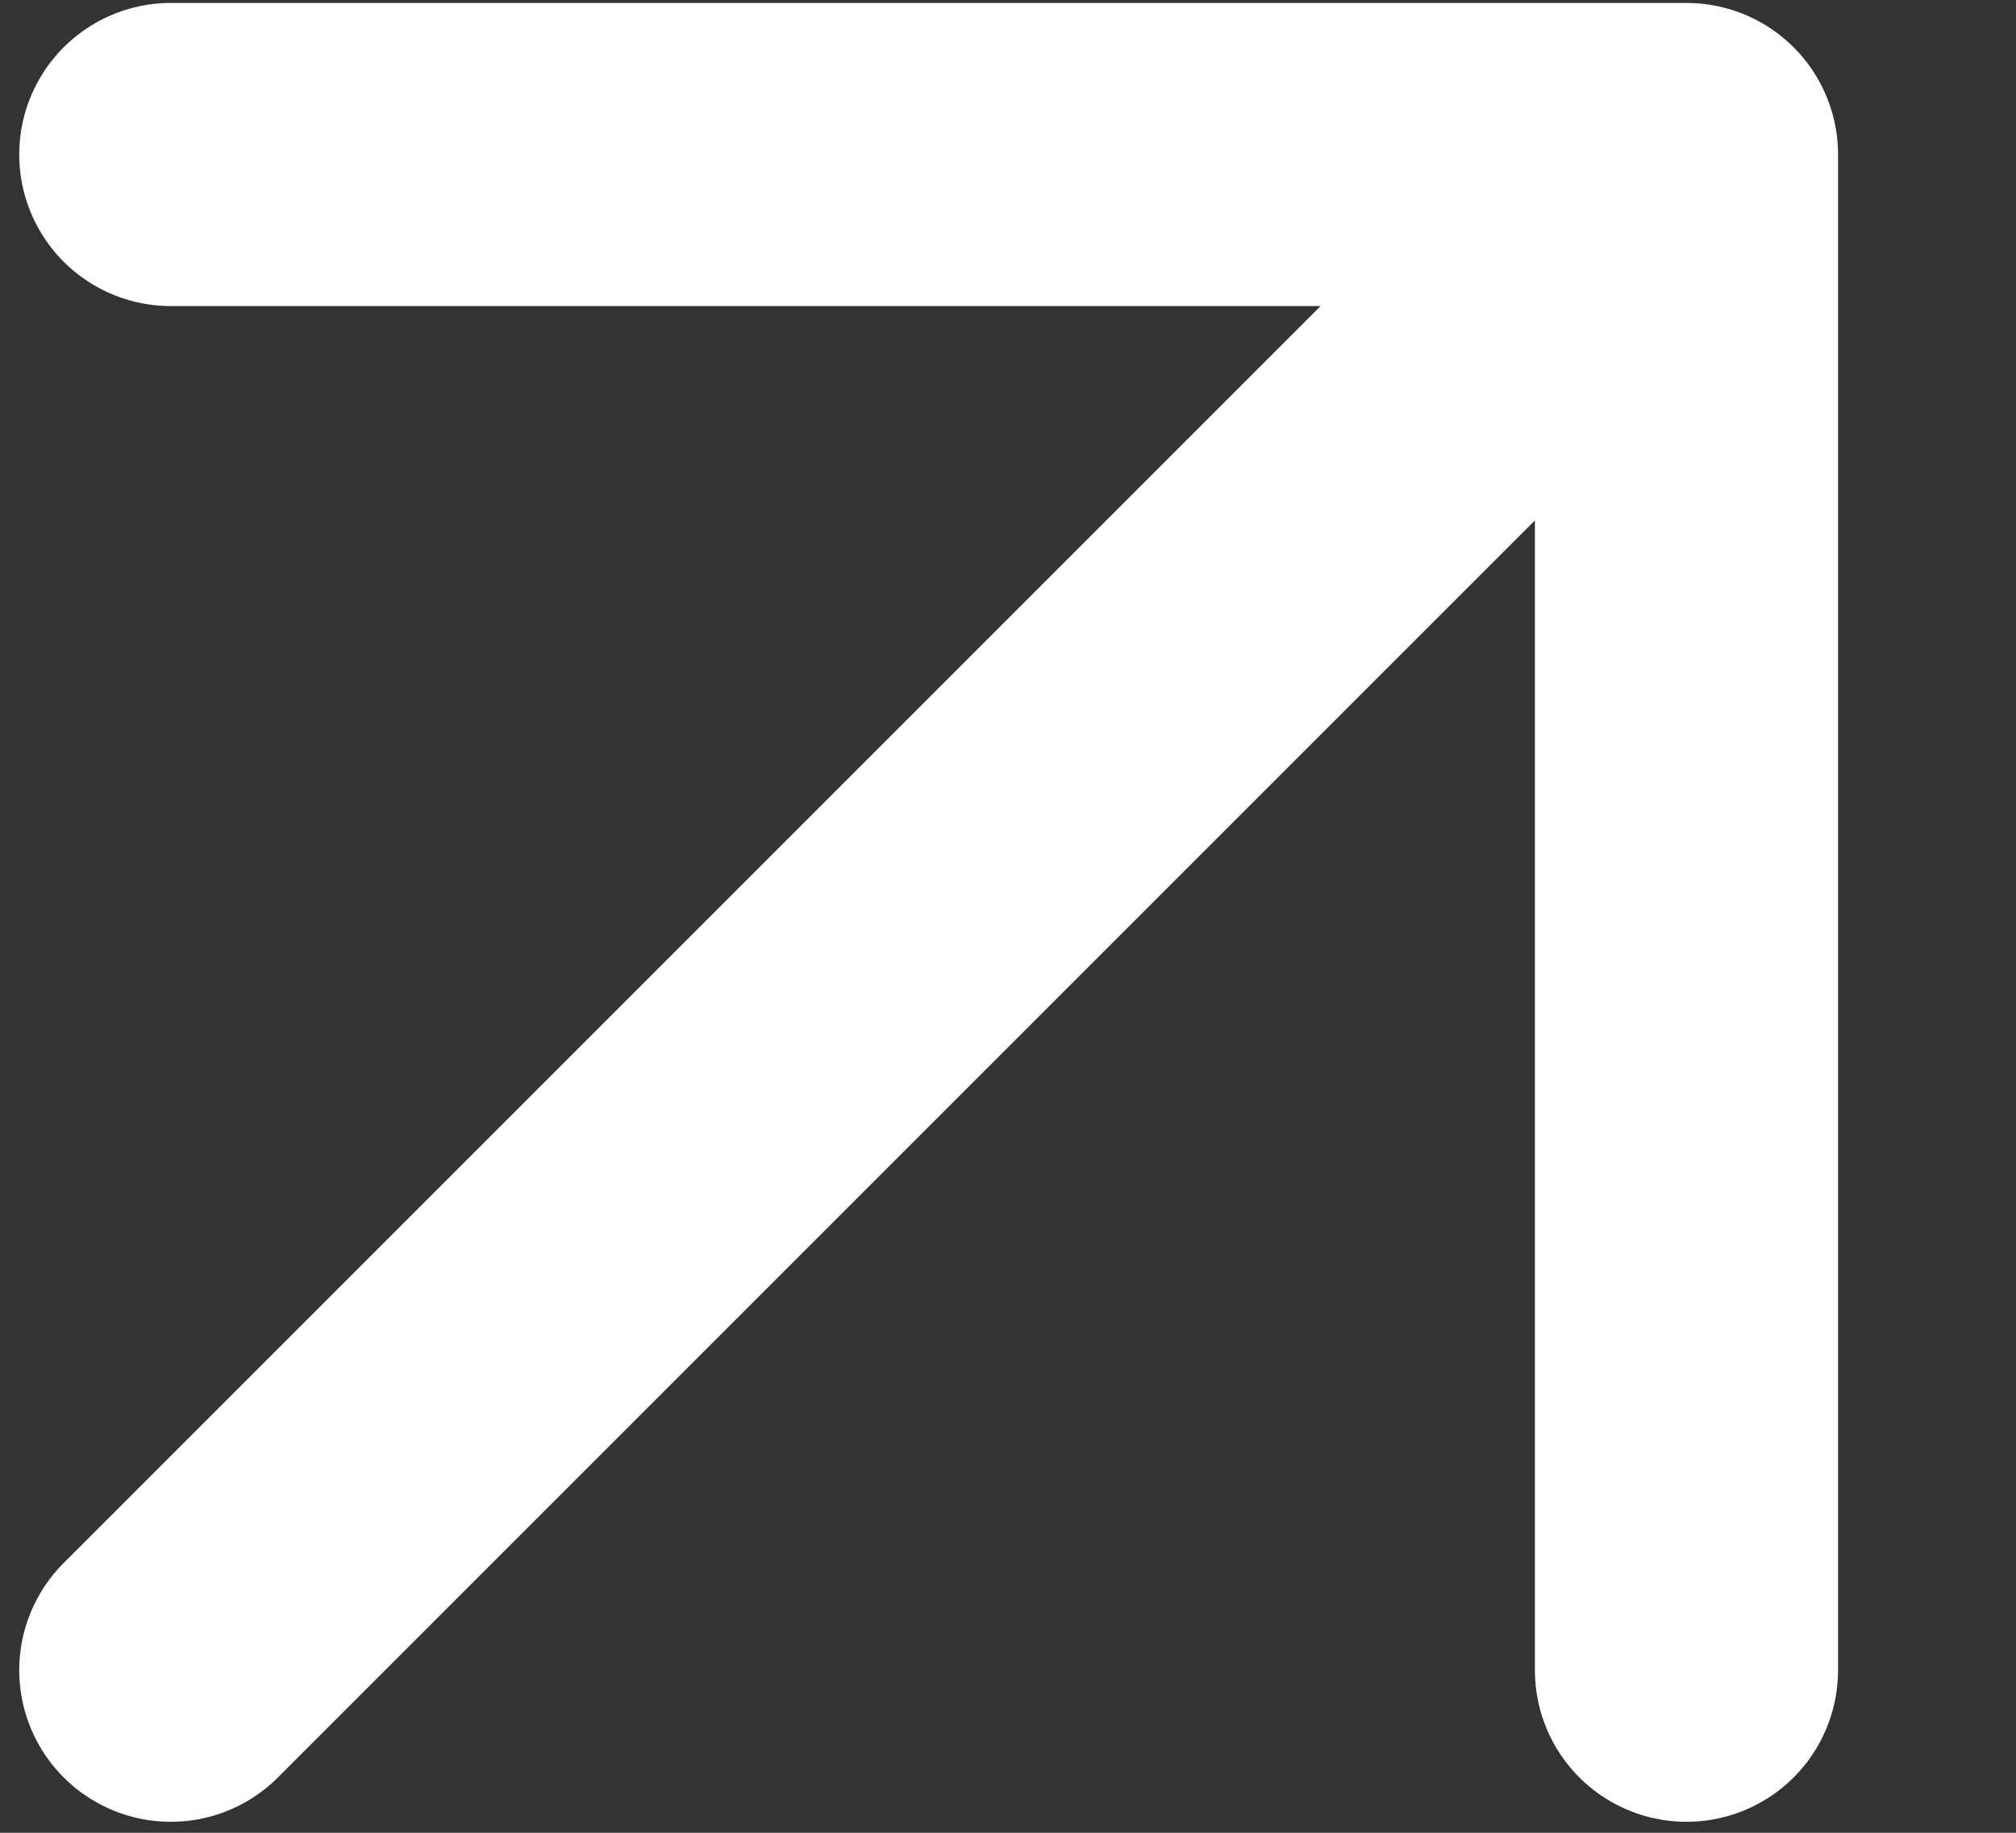 <svg width="11" height="10" viewBox="0 0 11 10" fill="none" xmlns="http://www.w3.org/2000/svg">
<rect x="0" y="0" width="11" height="10" fill="#333333" stroke="none"/>
<path d="M0.932 0.843H9.202M9.202 0.843V9.113M9.202 0.843L0.932 9.113" stroke="white" stroke-width="1.654" stroke-linecap="round" stroke-linejoin="round"/>
</svg>
